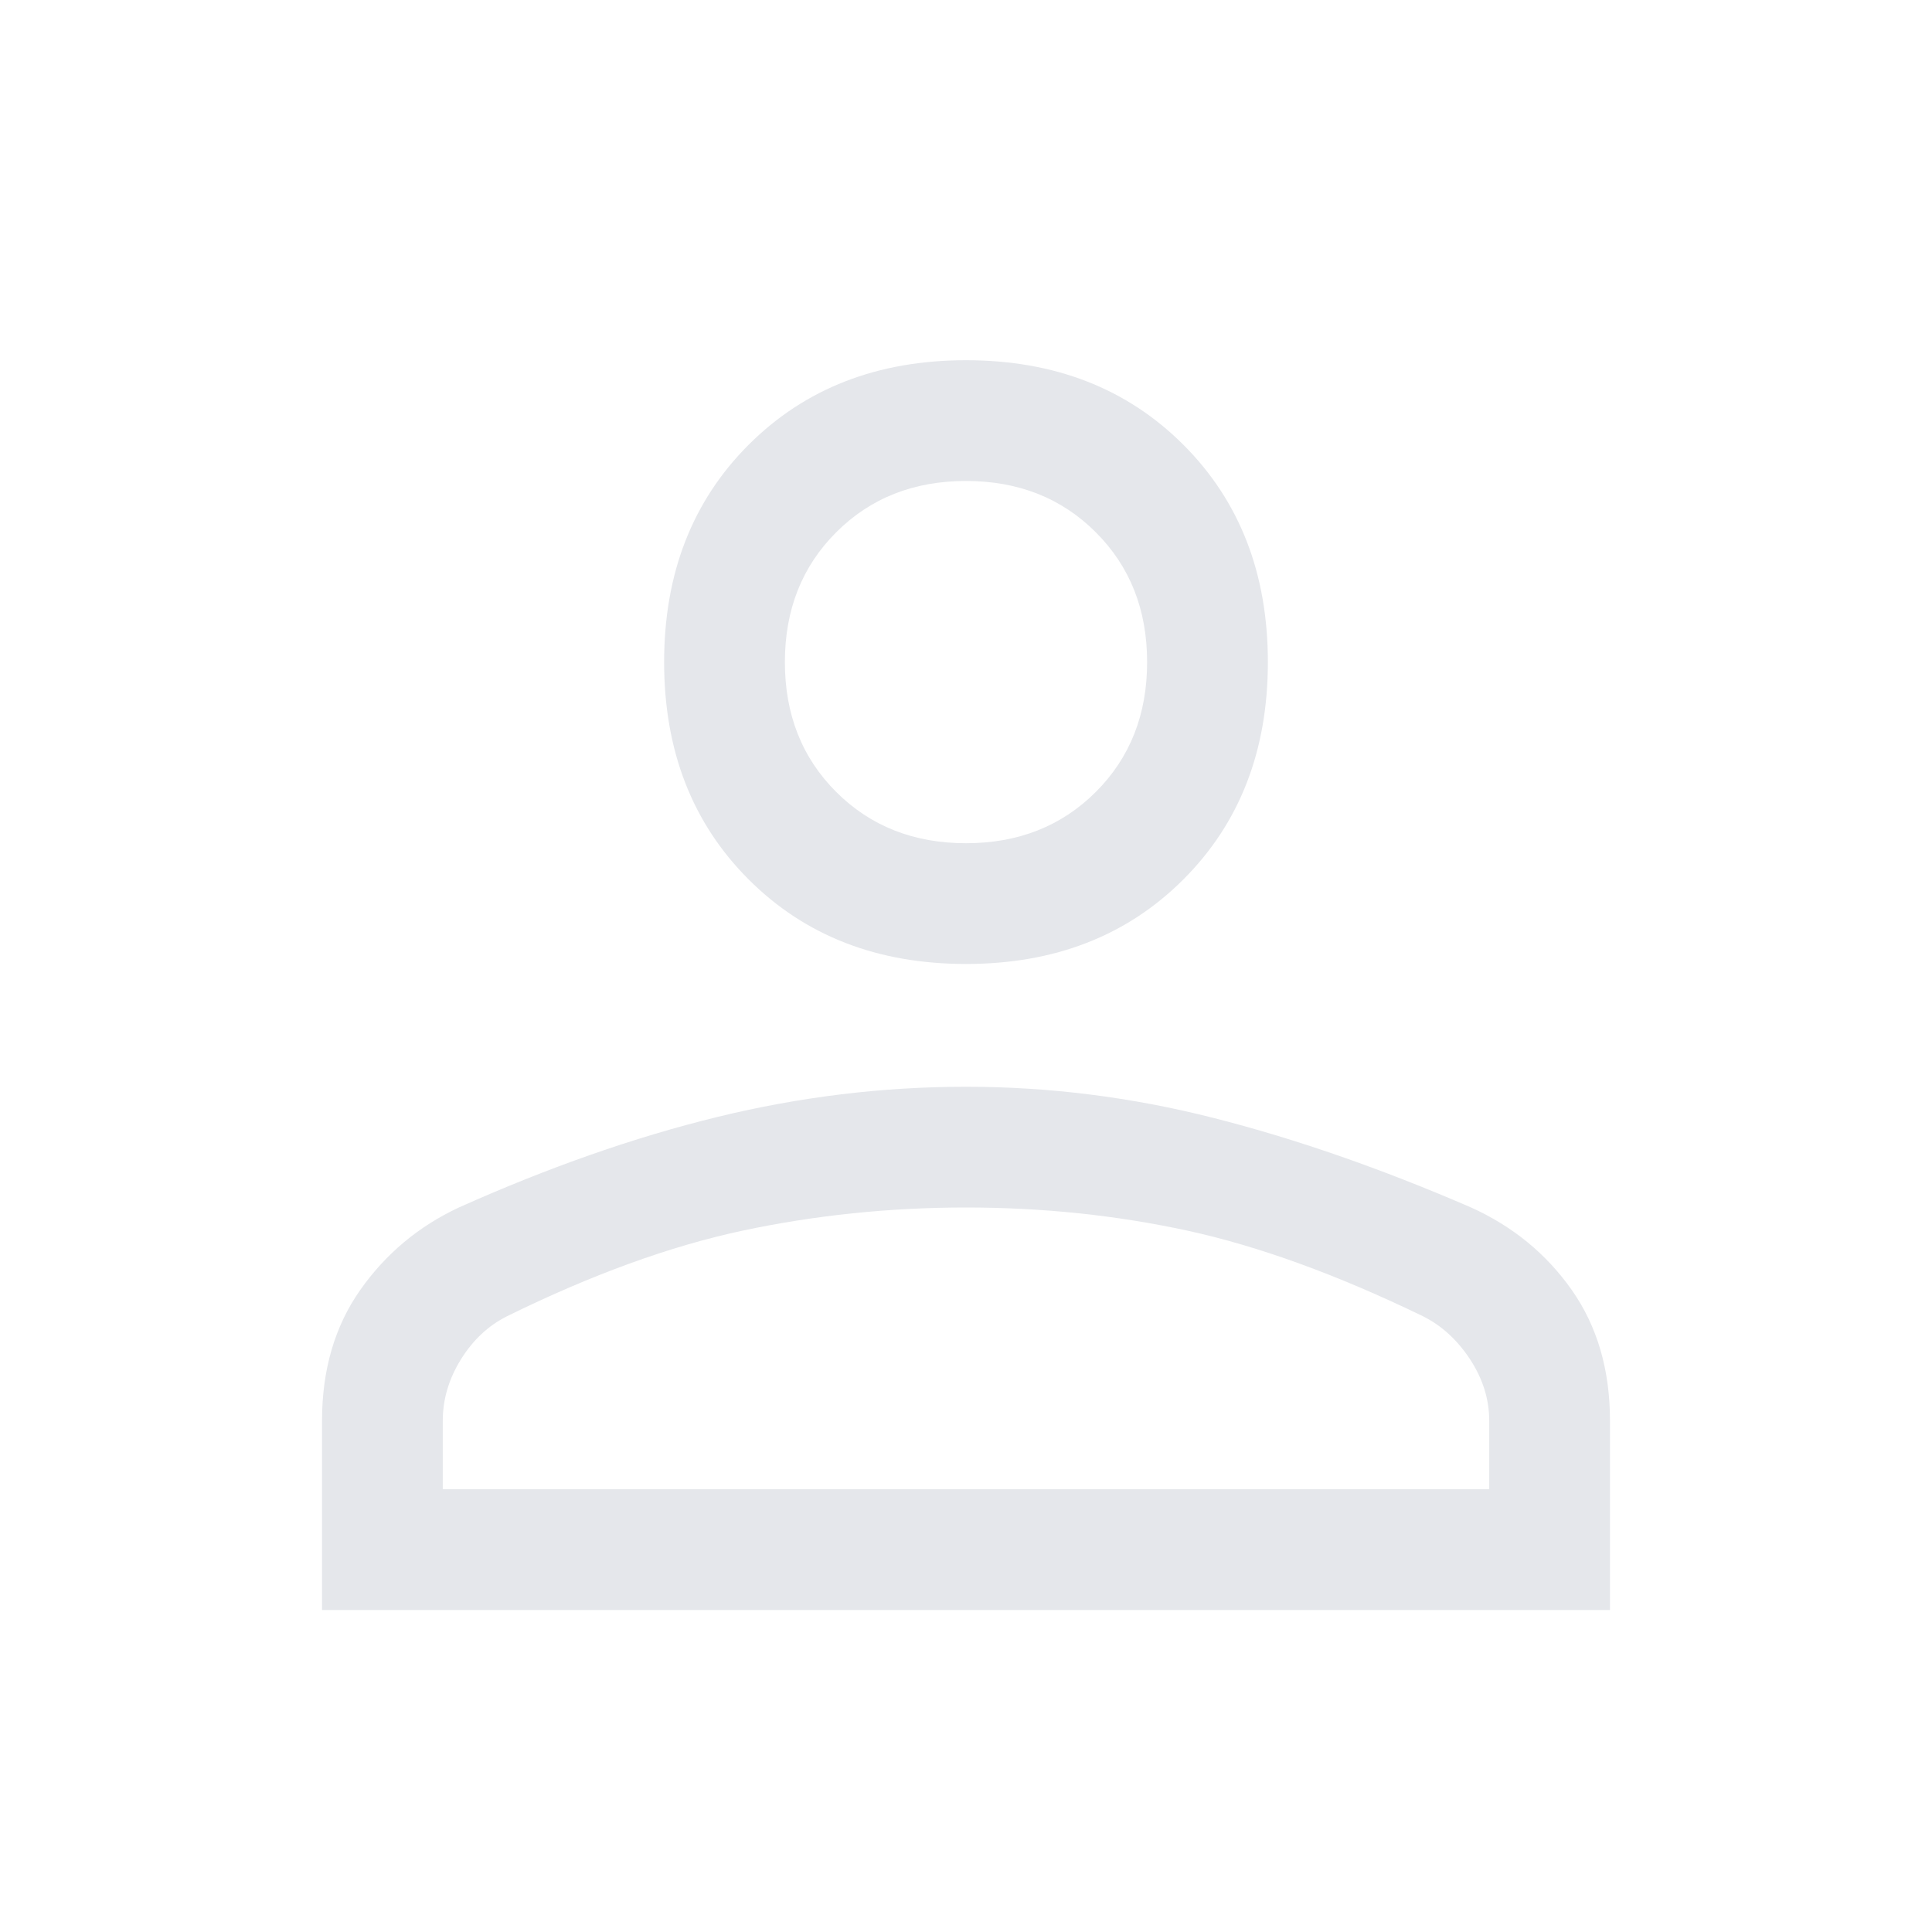 <svg width="40" height="40" viewBox="0 0 40 40" fill="none" xmlns="http://www.w3.org/2000/svg">
<path d="M20 19.958C18.167 19.958 16.667 19.375 15.5 18.208C14.333 17.042 13.75 15.542 13.75 13.708C13.75 11.875 14.333 10.375 15.5 9.208C16.667 8.042 18.167 7.458 20 7.458C21.833 7.458 23.333 8.042 24.5 9.208C25.667 10.375 26.25 11.875 26.25 13.708C26.25 15.542 25.667 17.042 24.5 18.208C23.333 19.375 21.833 19.958 20 19.958ZM6.667 33.333V29.417C6.667 28.361 6.931 27.458 7.458 26.708C7.986 25.958 8.667 25.389 9.5 25C11.361 24.167 13.146 23.542 14.854 23.125C16.562 22.708 18.278 22.5 20 22.5C21.722 22.5 23.43 22.715 25.125 23.146C26.819 23.576 28.597 24.194 30.458 25C31.319 25.389 32.014 25.958 32.542 26.708C33.069 27.458 33.333 28.361 33.333 29.417V33.333H6.667ZM9.167 30.833H30.833V29.417C30.833 28.972 30.701 28.549 30.438 28.146C30.174 27.743 29.847 27.444 29.458 27.25C27.68 26.389 26.055 25.799 24.583 25.479C23.111 25.16 21.583 25 20 25C18.417 25 16.875 25.16 15.375 25.479C13.875 25.799 12.25 26.389 10.5 27.25C10.111 27.444 9.792 27.743 9.542 28.146C9.292 28.549 9.167 28.972 9.167 29.417V30.833ZM20 17.458C21.083 17.458 21.979 17.104 22.688 16.396C23.396 15.688 23.75 14.792 23.75 13.708C23.75 12.625 23.396 11.729 22.688 11.021C21.979 10.312 21.083 9.958 20 9.958C18.917 9.958 18.021 10.312 17.312 11.021C16.604 11.729 16.25 12.625 16.25 13.708C16.25 14.792 16.604 15.688 17.312 16.396C18.021 17.104 18.917 17.458 20 17.458Z" fill="#E5E7EB"/>
</svg>
